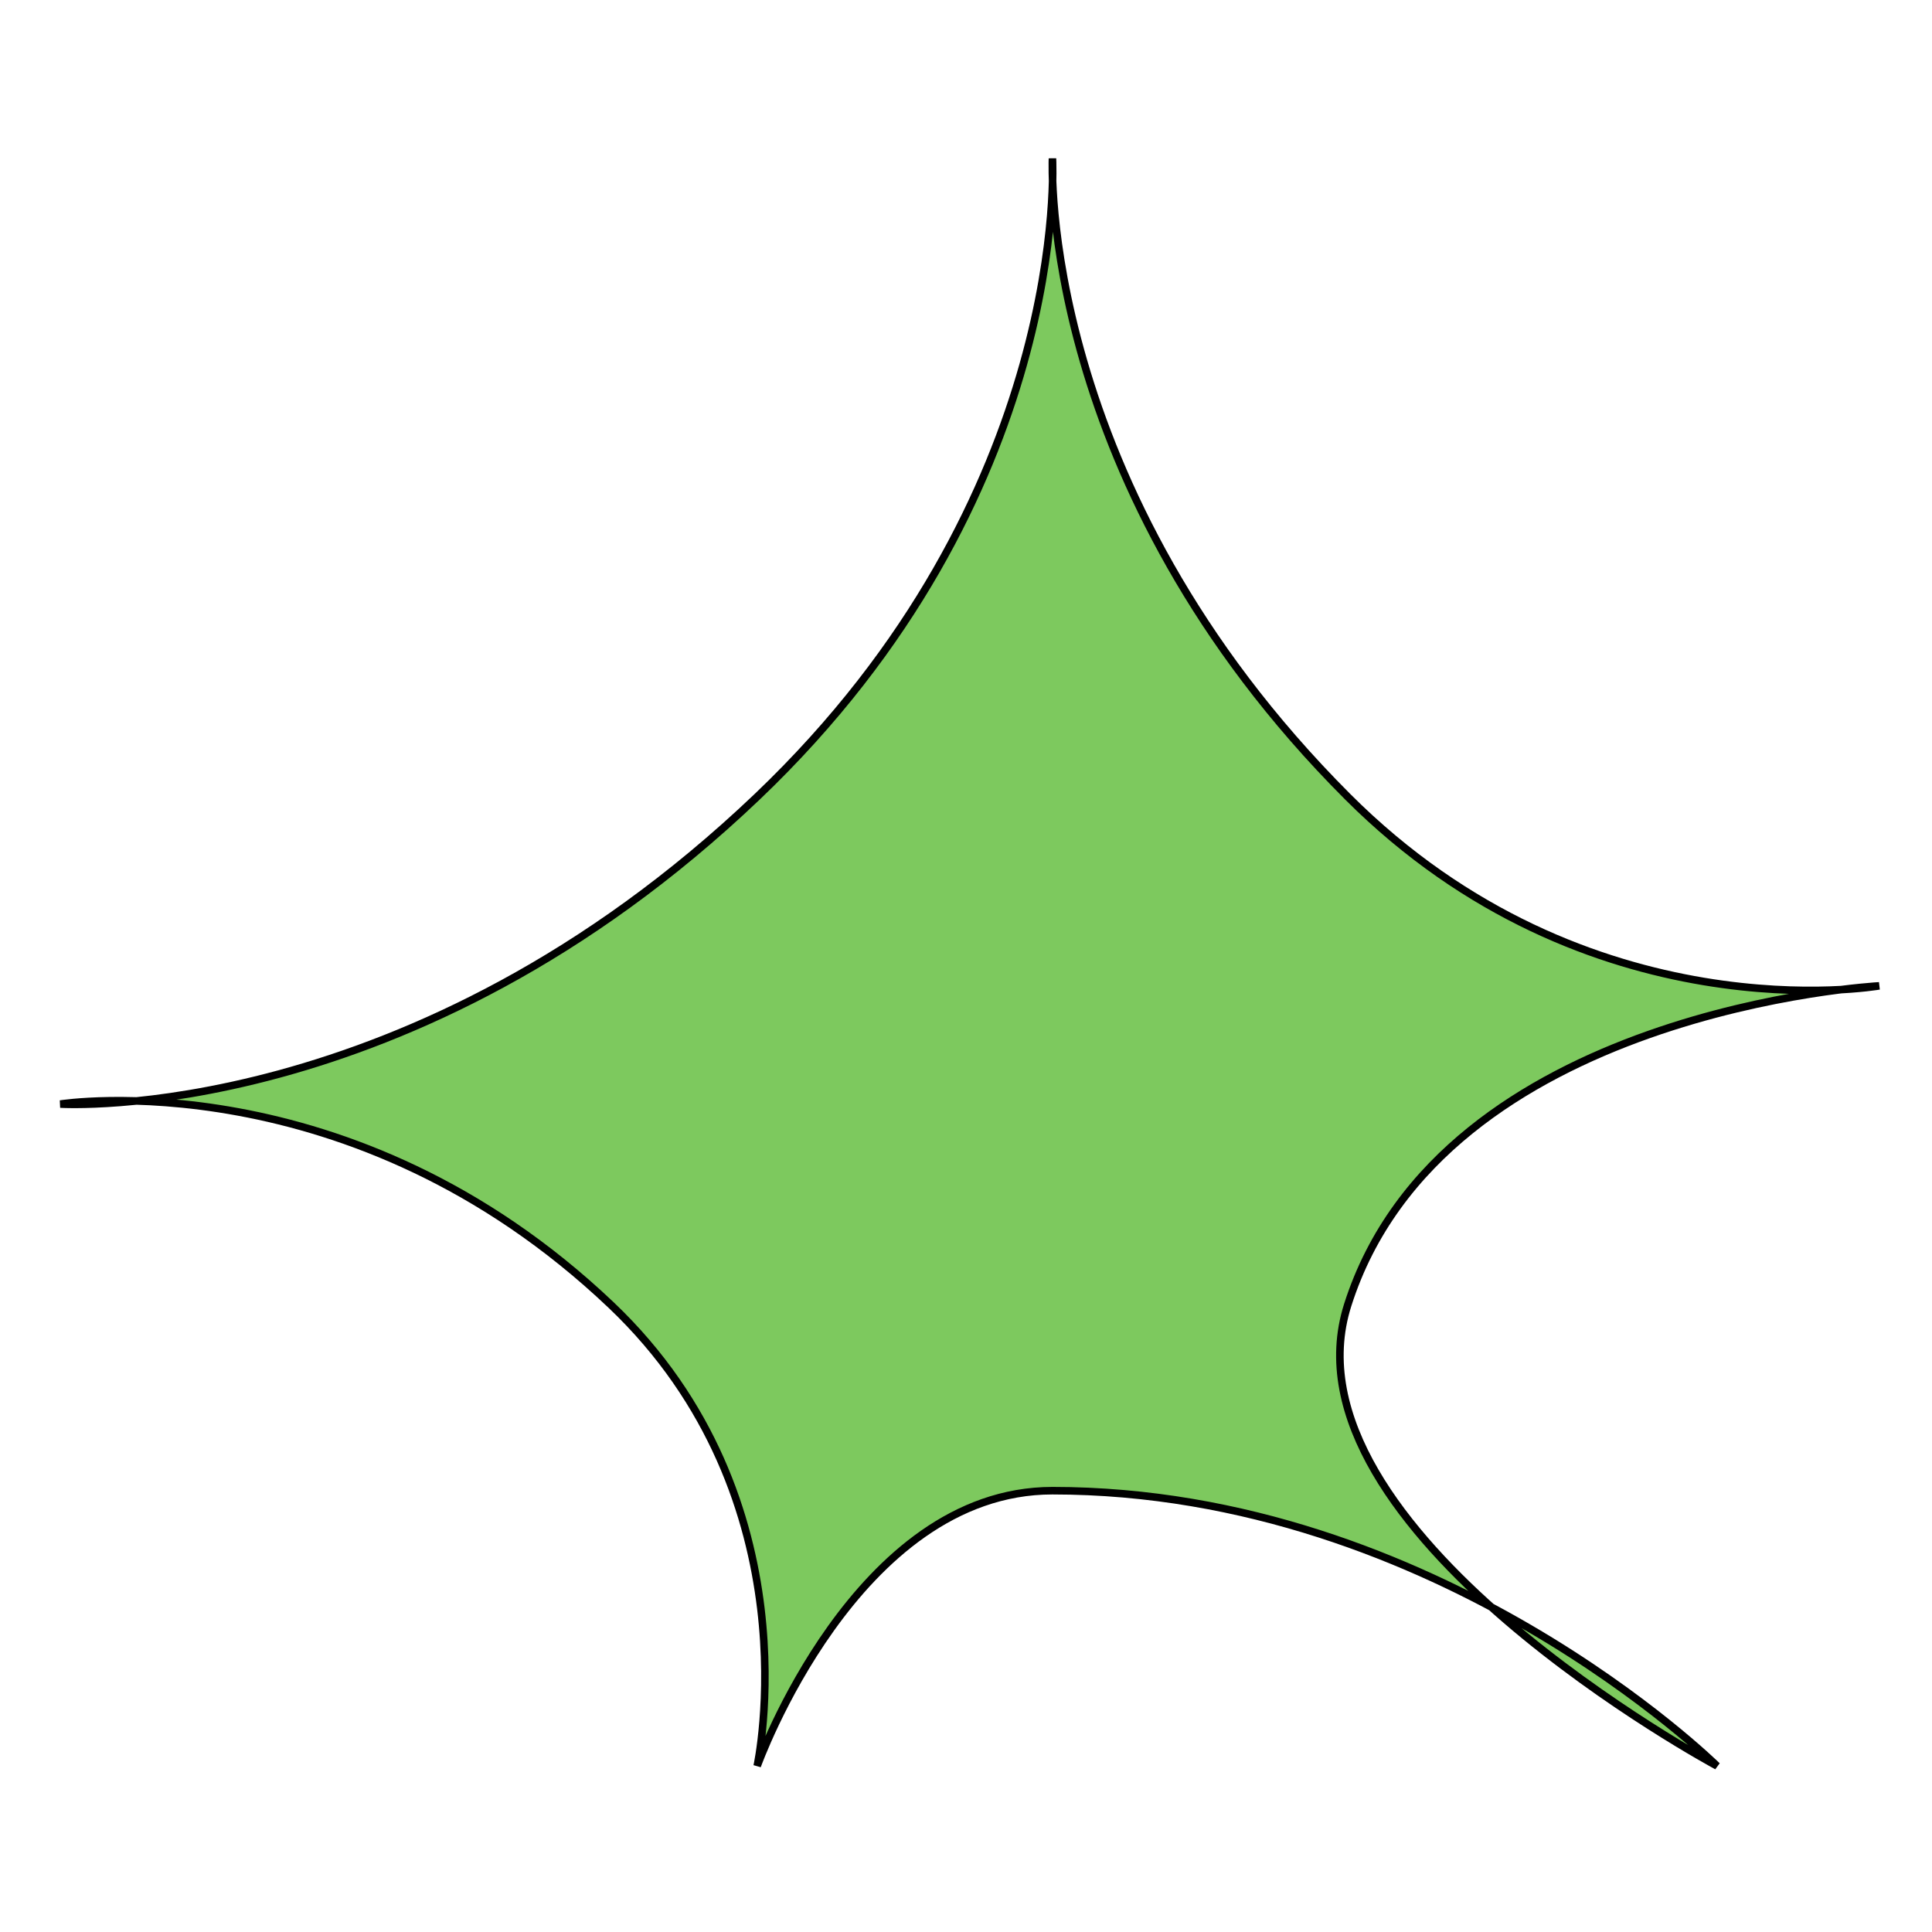 <svg xmlns="http://www.w3.org/2000/svg" width="256" height="256" fill="none" style="-webkit-print-color-adjust:exact">
    <g>
      <path d="M100.331 105.574C142.143 65.721 139.455 21 139.455 21s-2.087 43.331 39.123 84.574C210.398 137.419 249 130.632 249 130.632s-57.967 3.112-70.422 42.287C169.124 202.656 227.519 234 227.519 234s-36.943-36.477-88.064-36.477c-26.083 0-39.124 36.477-39.124 36.477s7.745-35.332-19.361-61.081C46.522 140.197 8 146.294 8 146.294s46.507 2.956 92.331-40.72Z" style="fill:#7dc95e;fill-opacity:1"/>
      <path d="M100.331 105.574C142.143 65.721 139.455 21 139.455 21s-2.087 43.331 39.123 84.574C210.398 137.419 249 130.632 249 130.632s-57.967 3.112-70.422 42.287C169.124 202.656 227.519 234 227.519 234s-36.943-36.477-88.064-36.477c-26.083 0-39.124 36.477-39.124 36.477s7.745-35.332-19.361-61.081C46.522 140.197 8 146.294 8 146.294s46.507 2.956 92.331-40.72Z" class="stroke-shape" style="fill:none;stroke-width:1;stroke:#000;stroke-opacity:1"/>
    </g>
</svg>
